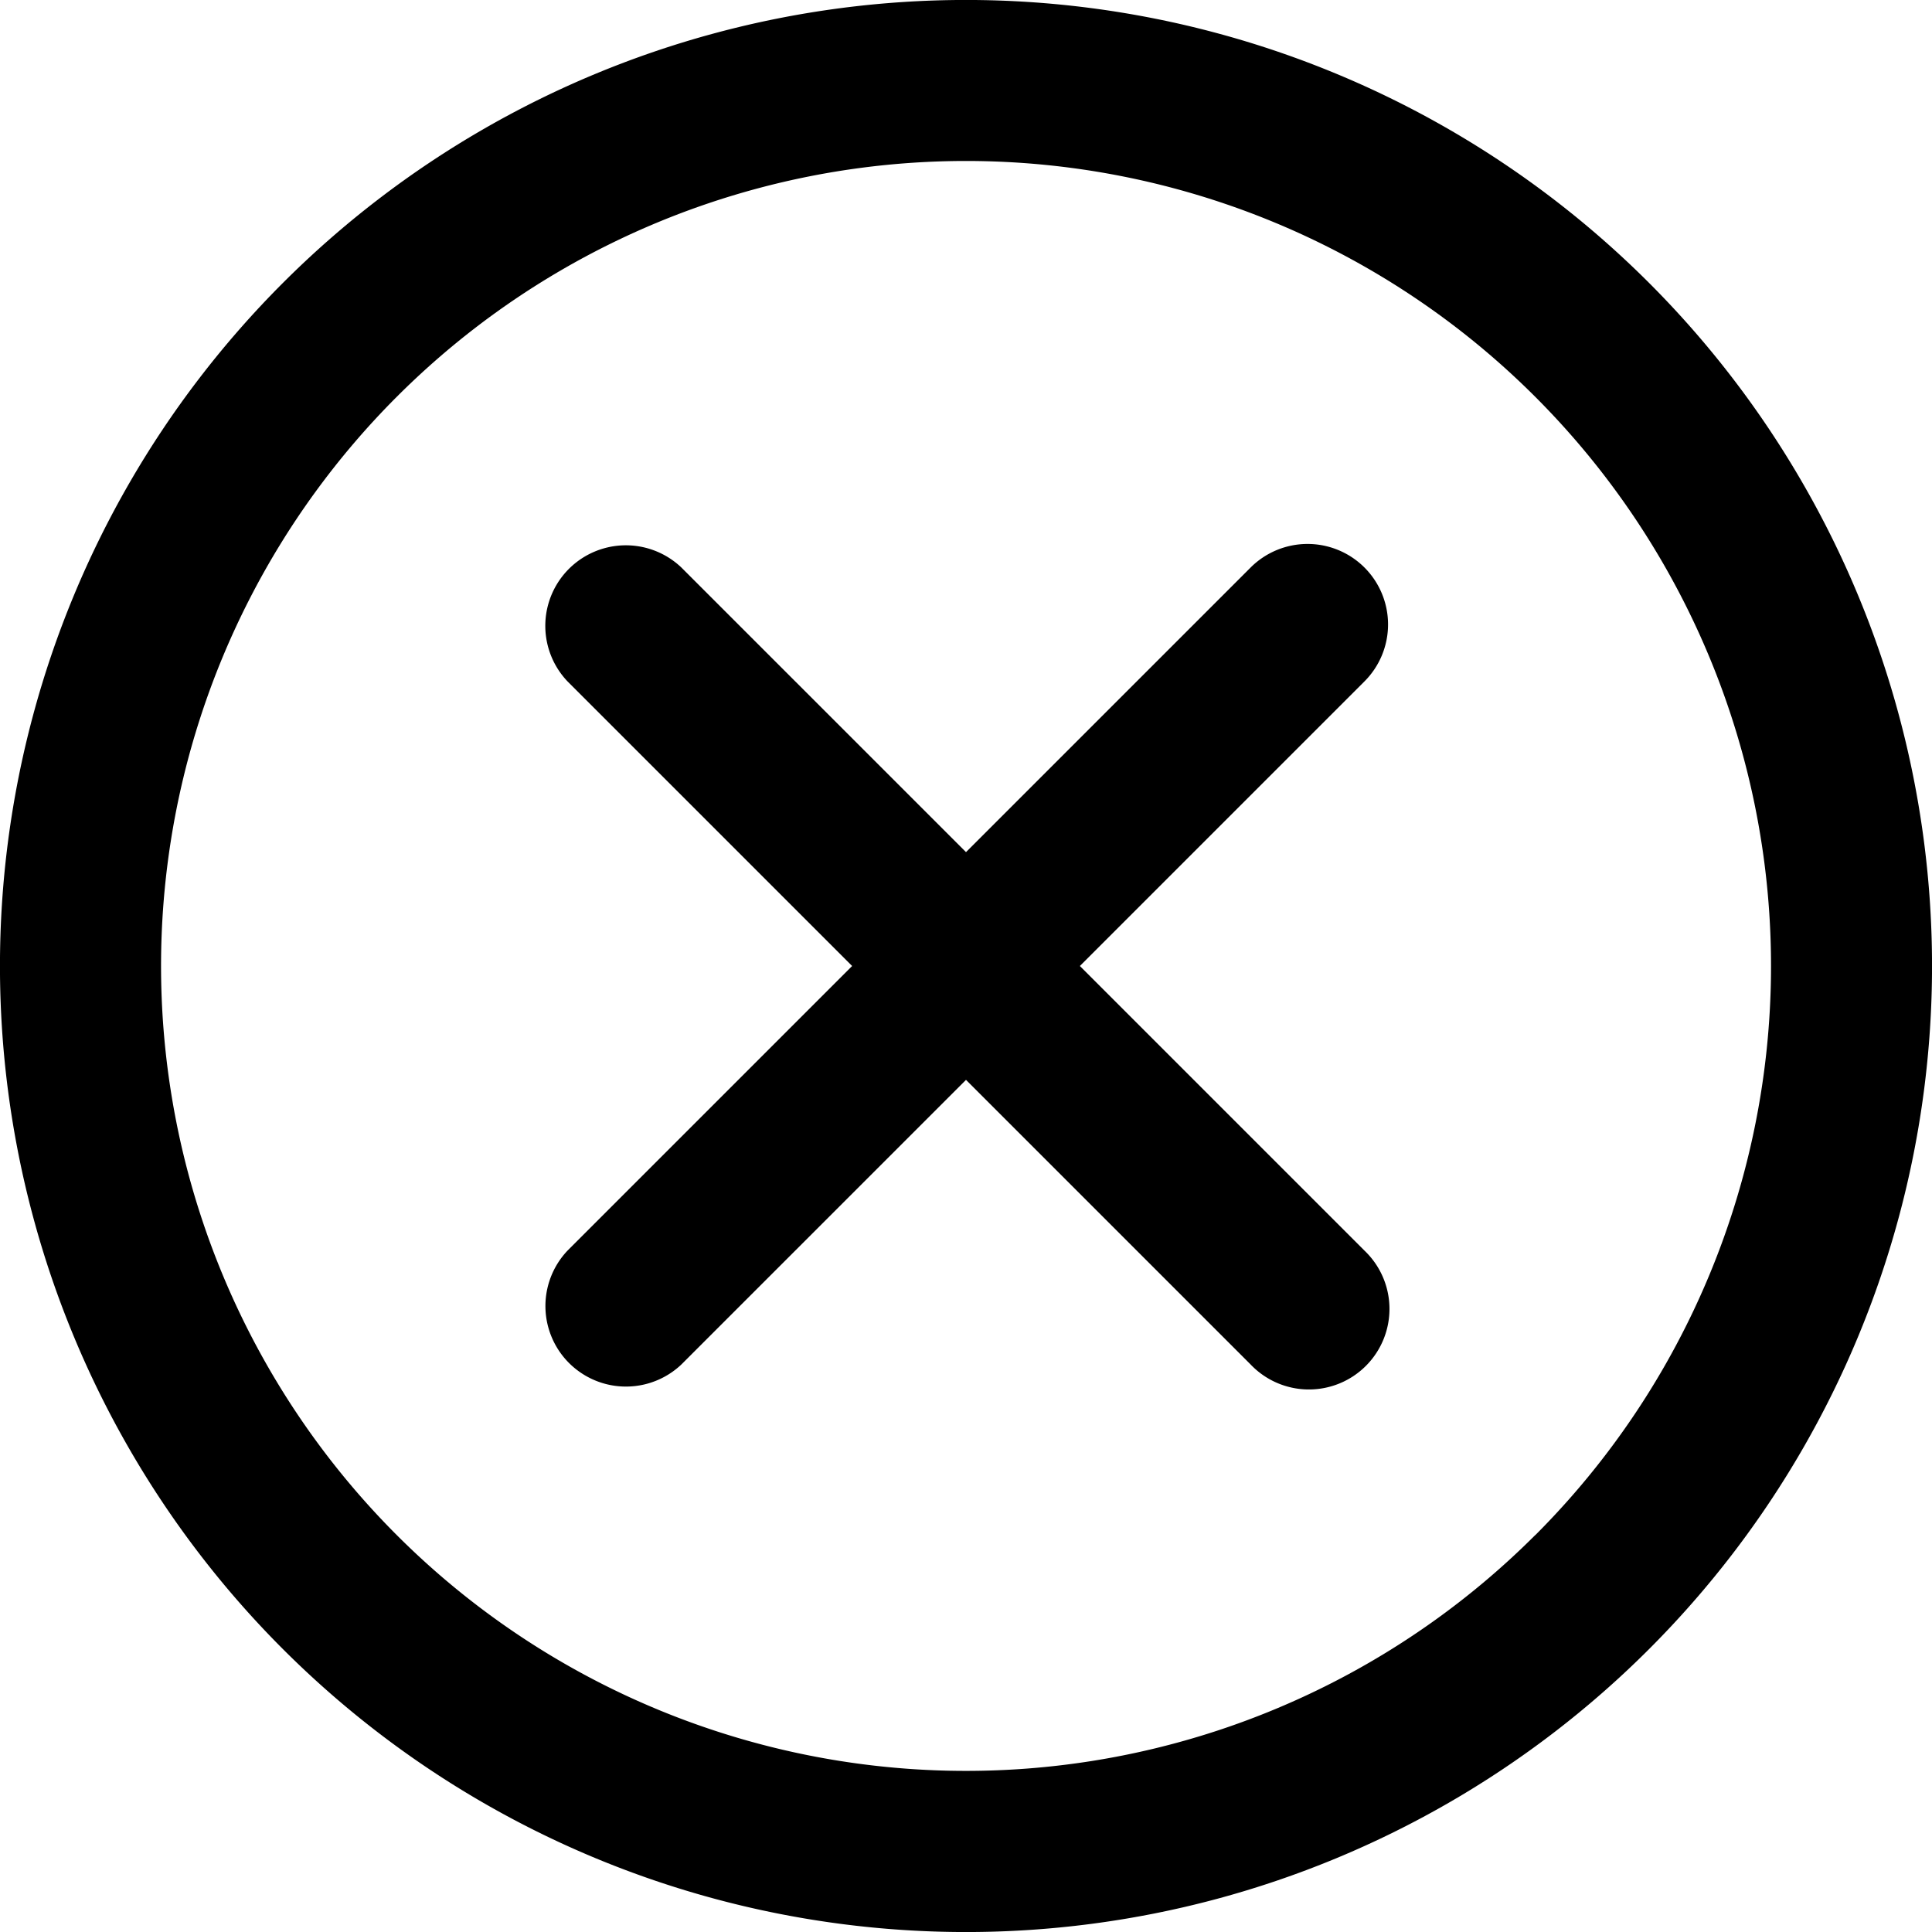 <svg width="16" height="16" fill="none" xmlns="http://www.w3.org/2000/svg"><path d="M13.657 2.343a8 8 0 0 0-11.314 0 8 8 0 0 0 0 11.314 8 8 0 0 0 11.314 0 8 8 0 0 0 0-11.314zm-.943 10.37a6.666 6.666 0 1 1-9.428-9.427 6.666 6.666 0 0 1 9.428 0 6.666 6.666 0 0 1 0 9.428z" fill="#000"/><path d="M11.3 4.7a.667.667 0 0 0-.943 0L8 7.057 5.643 4.7a.667.667 0 0 0-.943.943L7.057 8l-2.356 2.356a.667.667 0 0 0 .943.943L8 8.943l2.357 2.357a.667.667 0 1 0 .943-.943L8.943 8 11.3 5.643a.667.667 0 0 0 0-.943z" fill="#000"/></svg>
